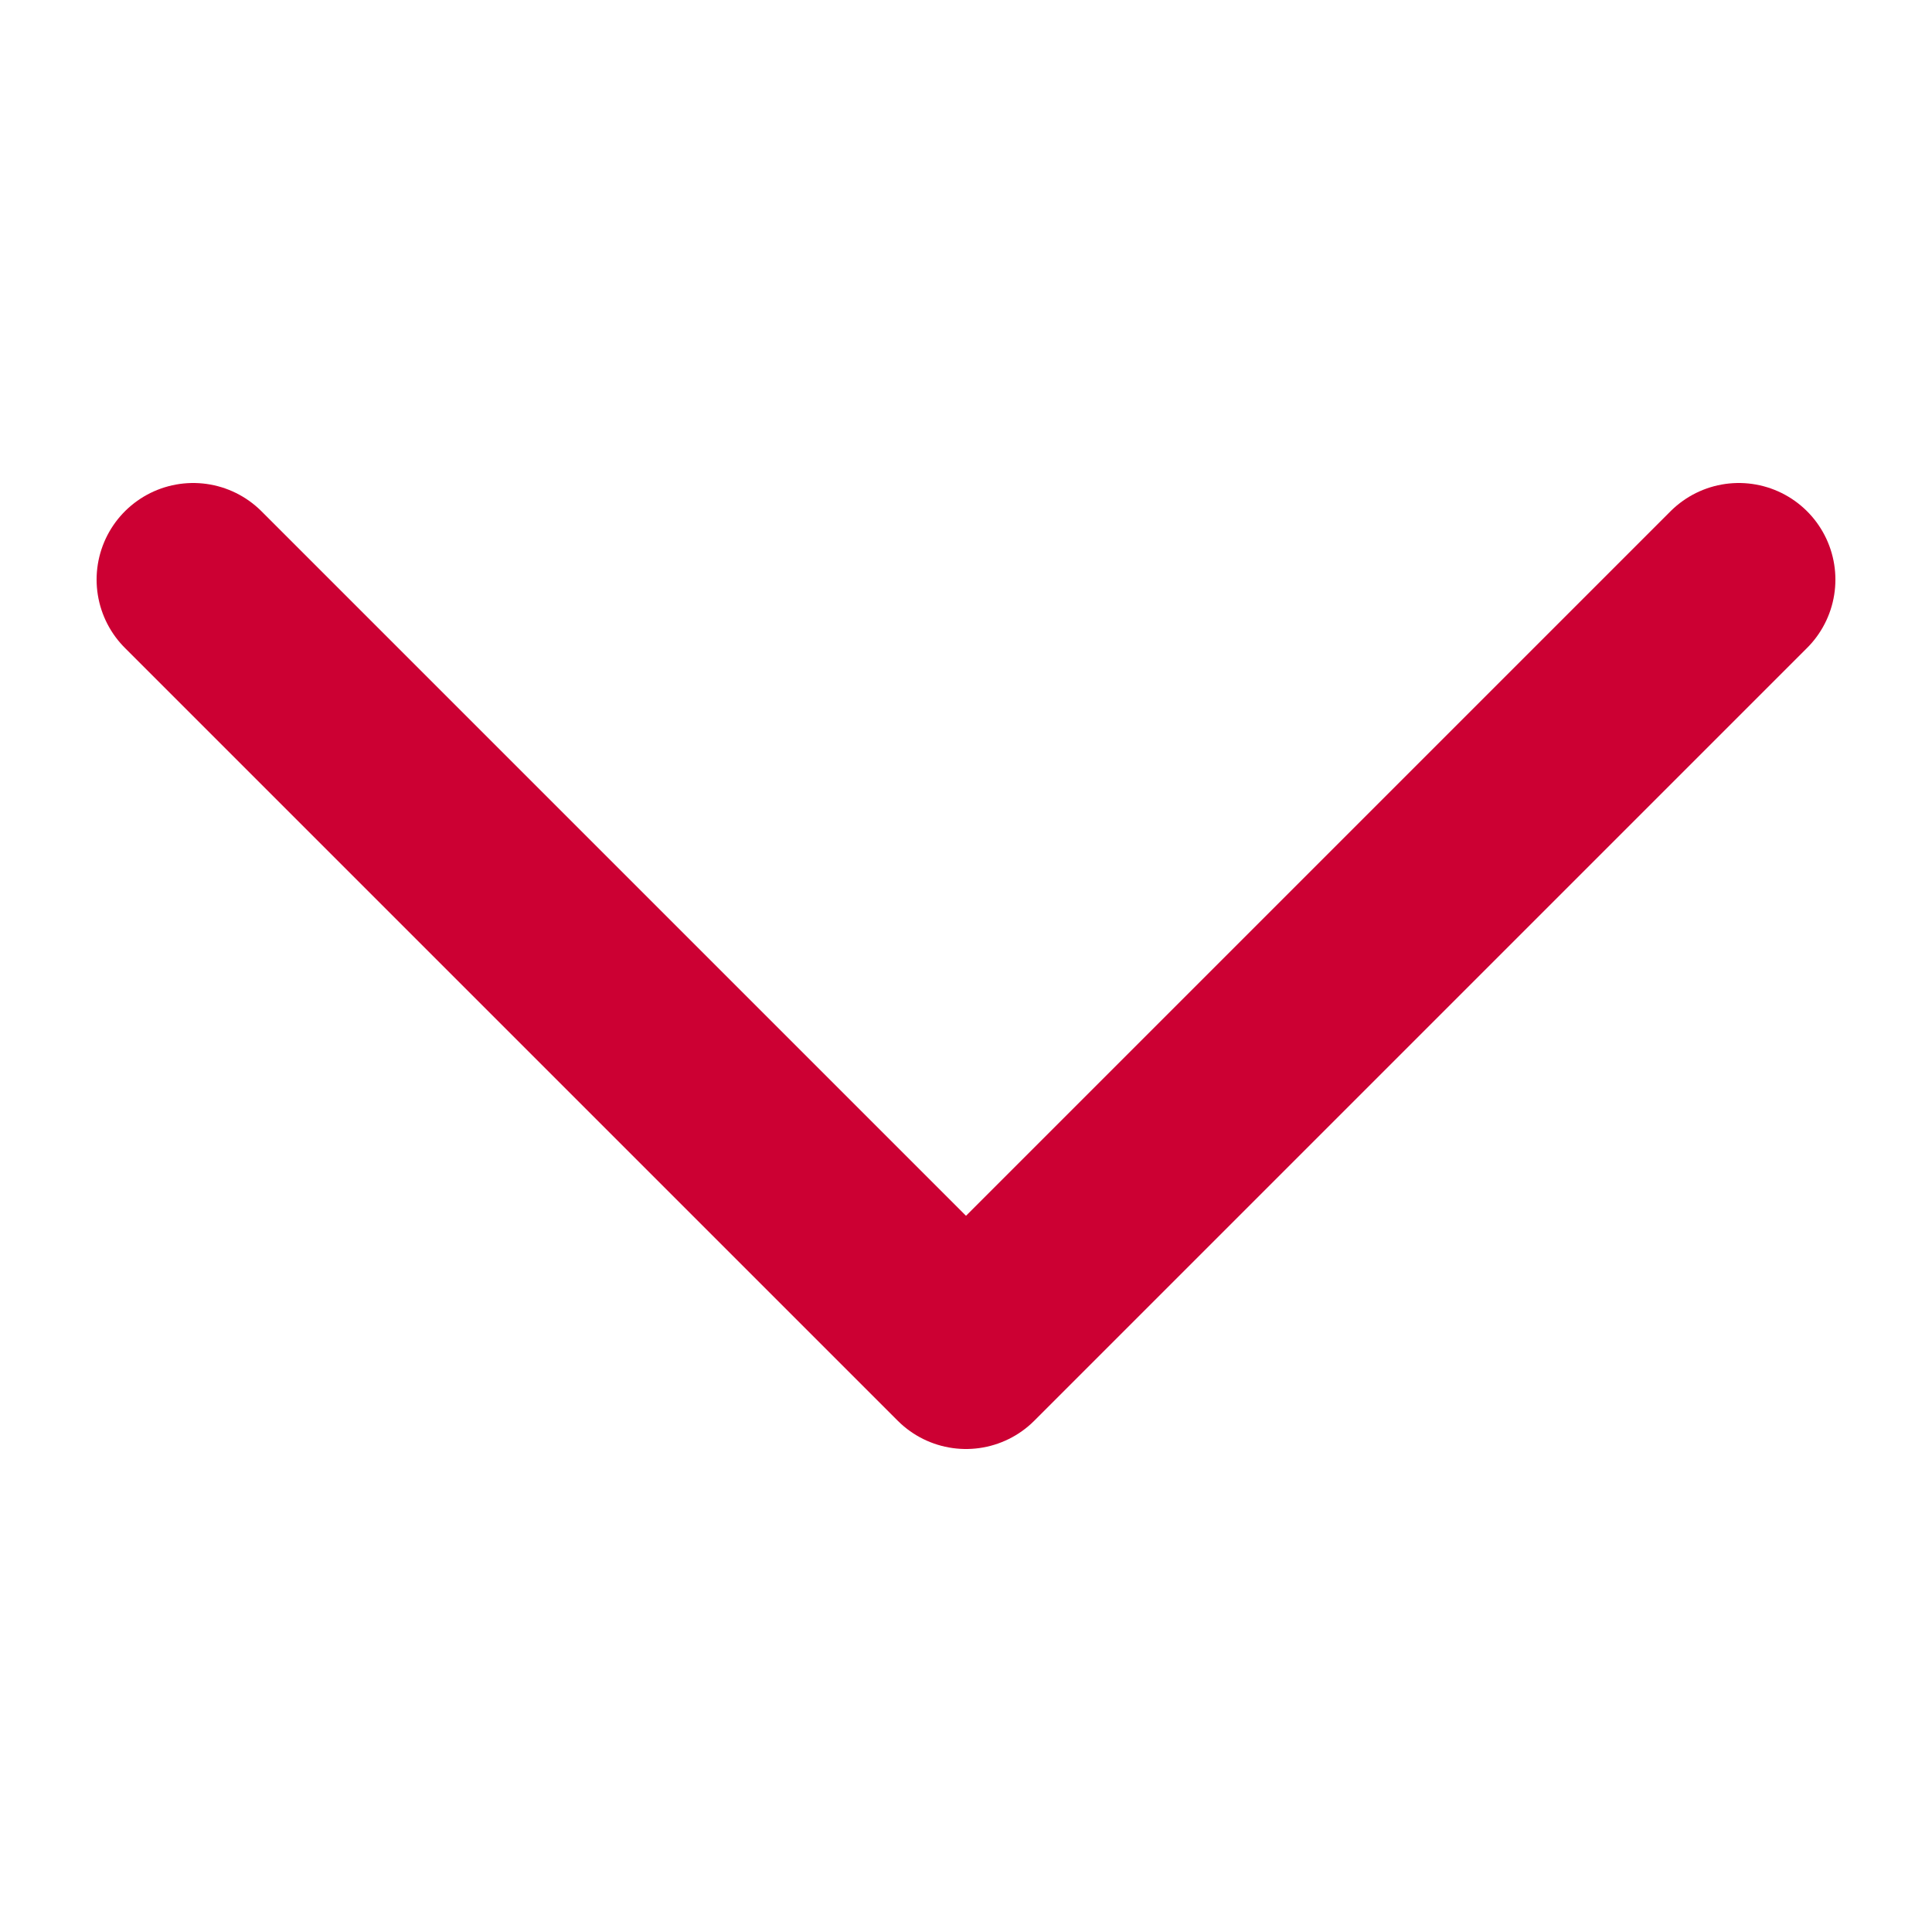 <svg version="1.1" id="レイヤー_1" xmlns="http://www.w3.org/2000/svg" x="0" y="0" viewBox="0 0 20 20" xml:space="preserve"><polyline points="18,6 10,14 2,6" fill="none" stroke="#c03" stroke-width="2" stroke-linecap="round" stroke-linejoin="round" stroke-miterlimit="10"/></svg>